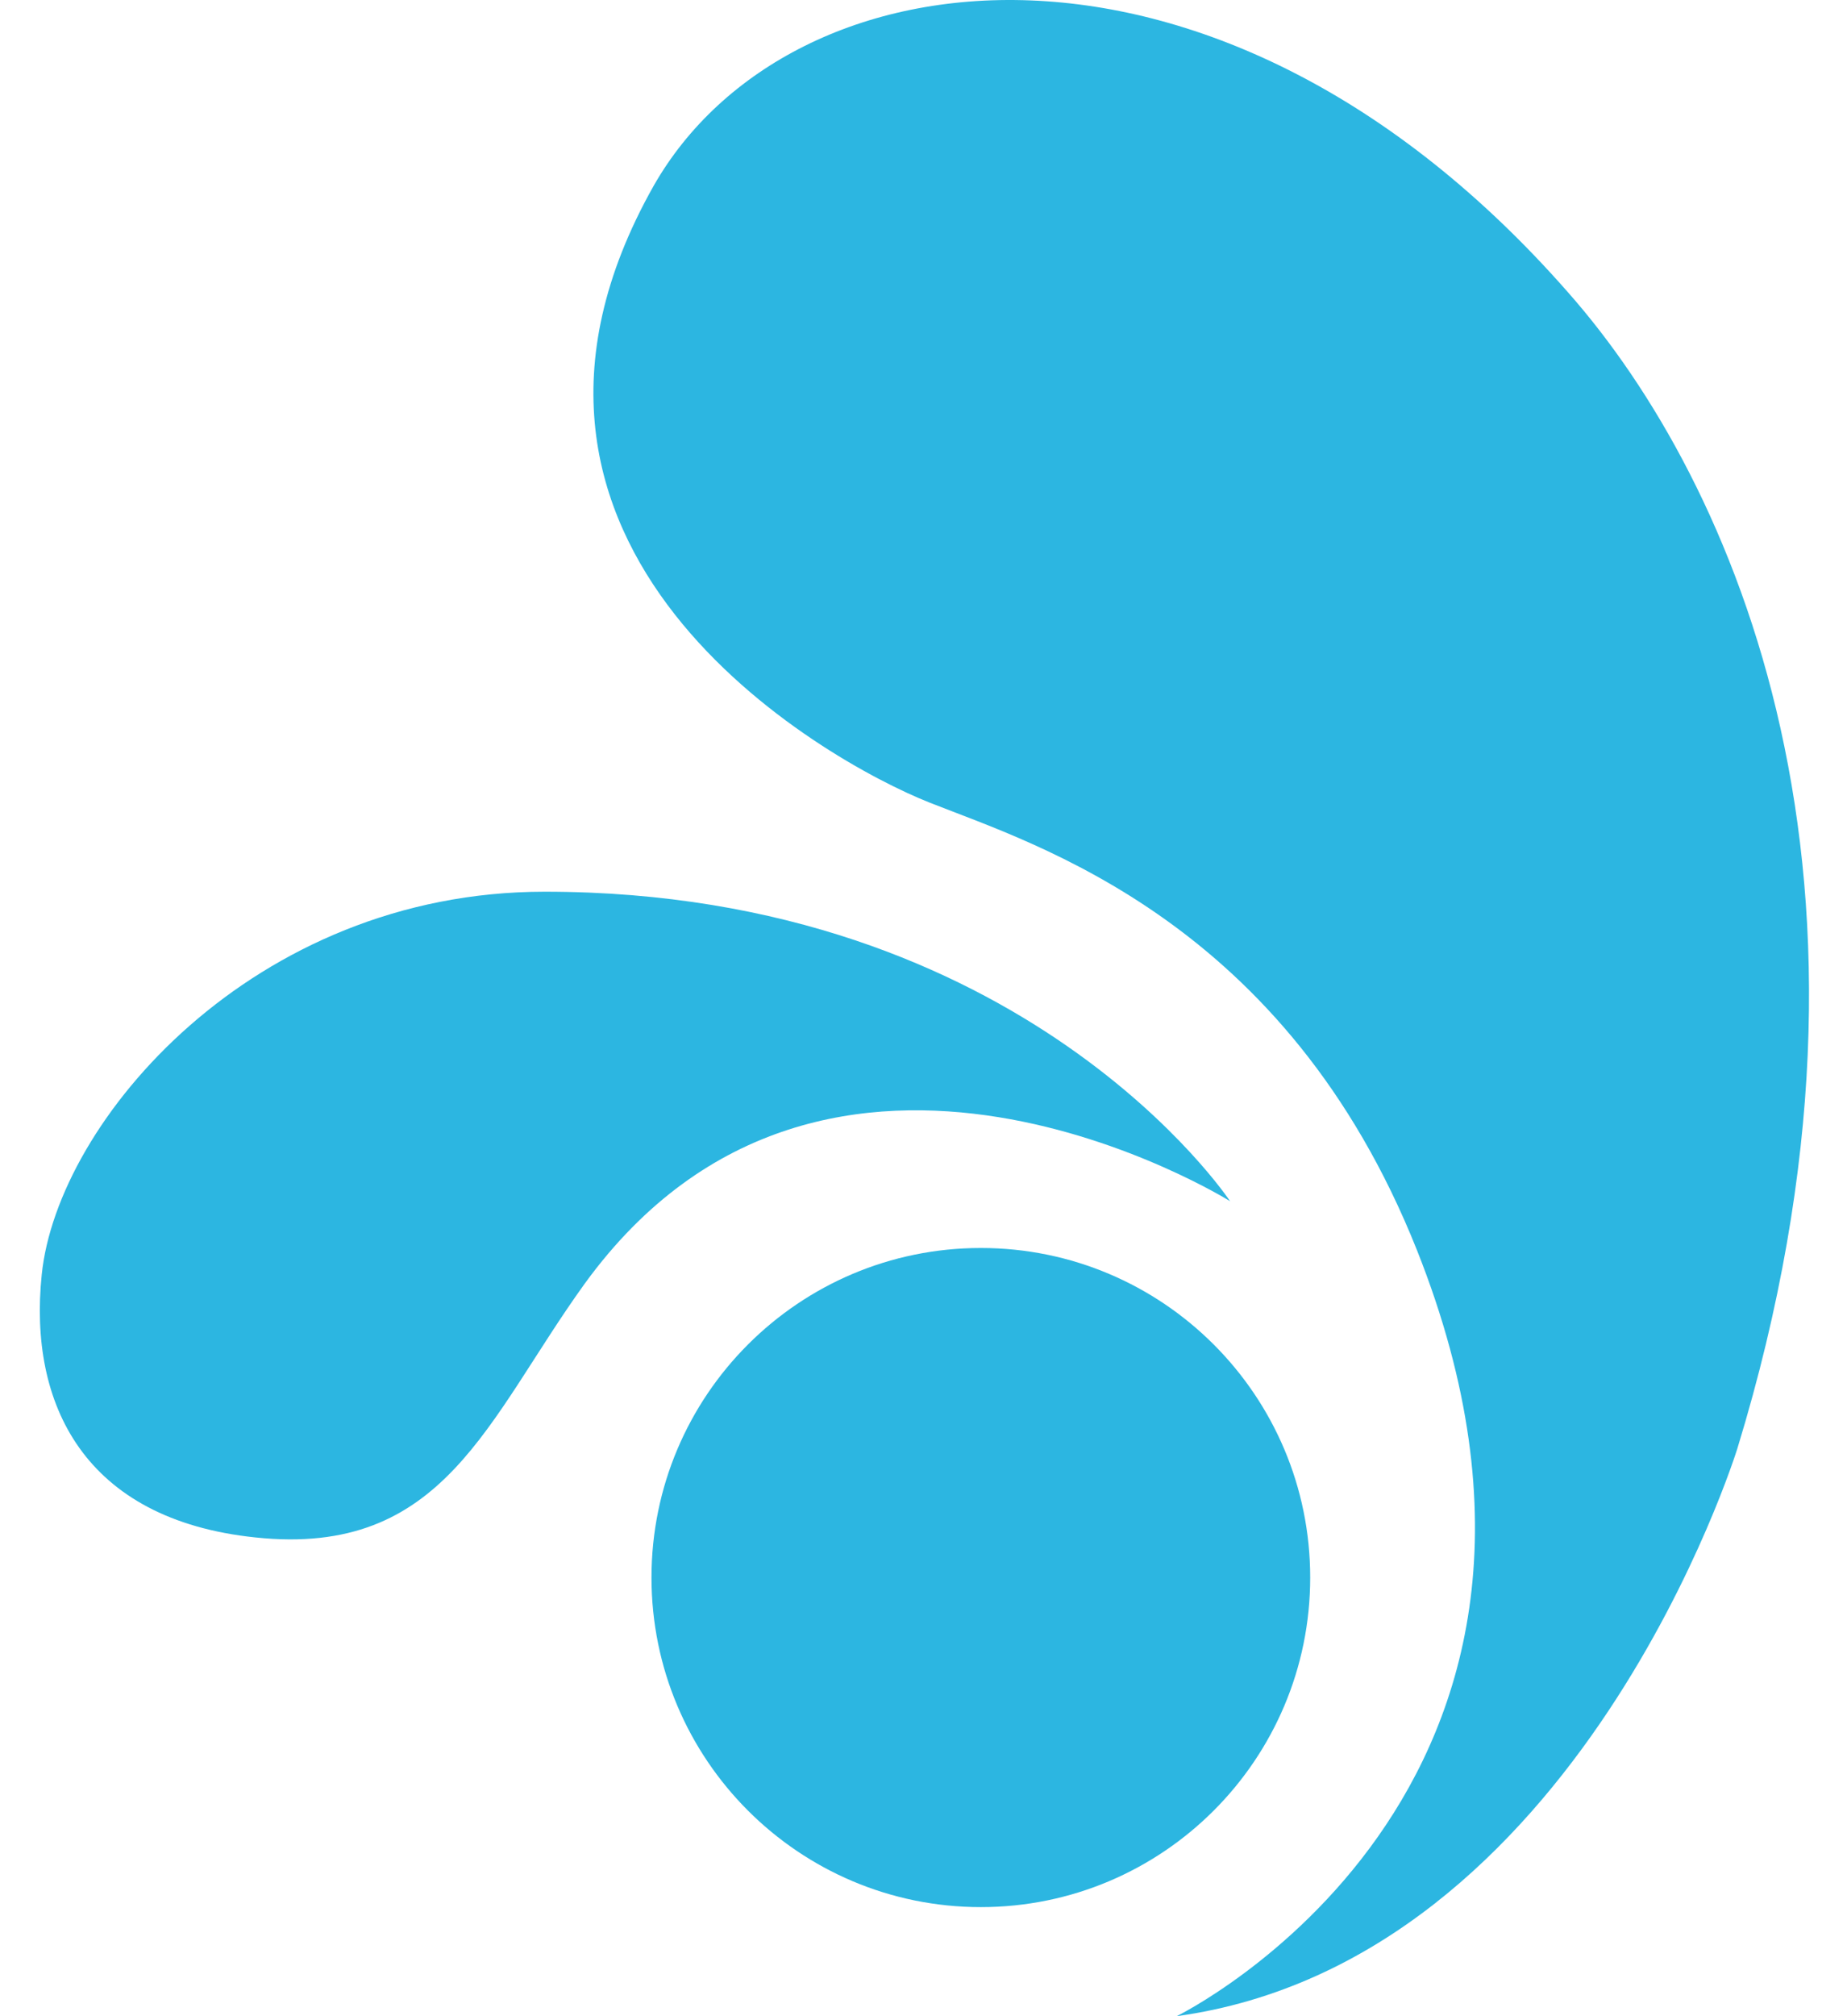 <svg width="44" height="48" viewBox="0 0 44 48" fill="none" xmlns="http://www.w3.org/2000/svg">
<path d="M23.366 45.403C27.699 45.403 31.212 41.89 31.212 37.557C31.212 33.224 27.699 29.711 23.366 29.711C19.033 29.711 15.52 33.224 15.52 37.557C15.52 41.89 19.033 45.403 23.366 45.403Z" fill="#2CB6E1"/>
<path d="M29.303 28.597C29.303 28.597 24.426 21.229 12.975 21.229C6.031 21.229 1.366 26.689 0.994 30.347C0.676 33.422 2.002 36.178 6.084 36.602C10.59 37.079 11.597 33.793 13.93 30.559C19.708 22.607 29.303 28.597 29.303 28.597Z" fill="#2CB6E1"/>
<path d="M37.361 6.968C29.038 -2.521 18.806 -1.249 15.572 4.423C10.695 13.065 19.601 18.101 22.146 19.108C24.691 20.115 30.628 21.918 33.756 29.764C38.898 42.699 28.03 48 28.03 48C37.626 46.675 41.389 34.482 41.389 34.482C45.525 20.963 41.337 11.474 37.361 6.968Z" fill="#2CB6E1"/>
</svg>
